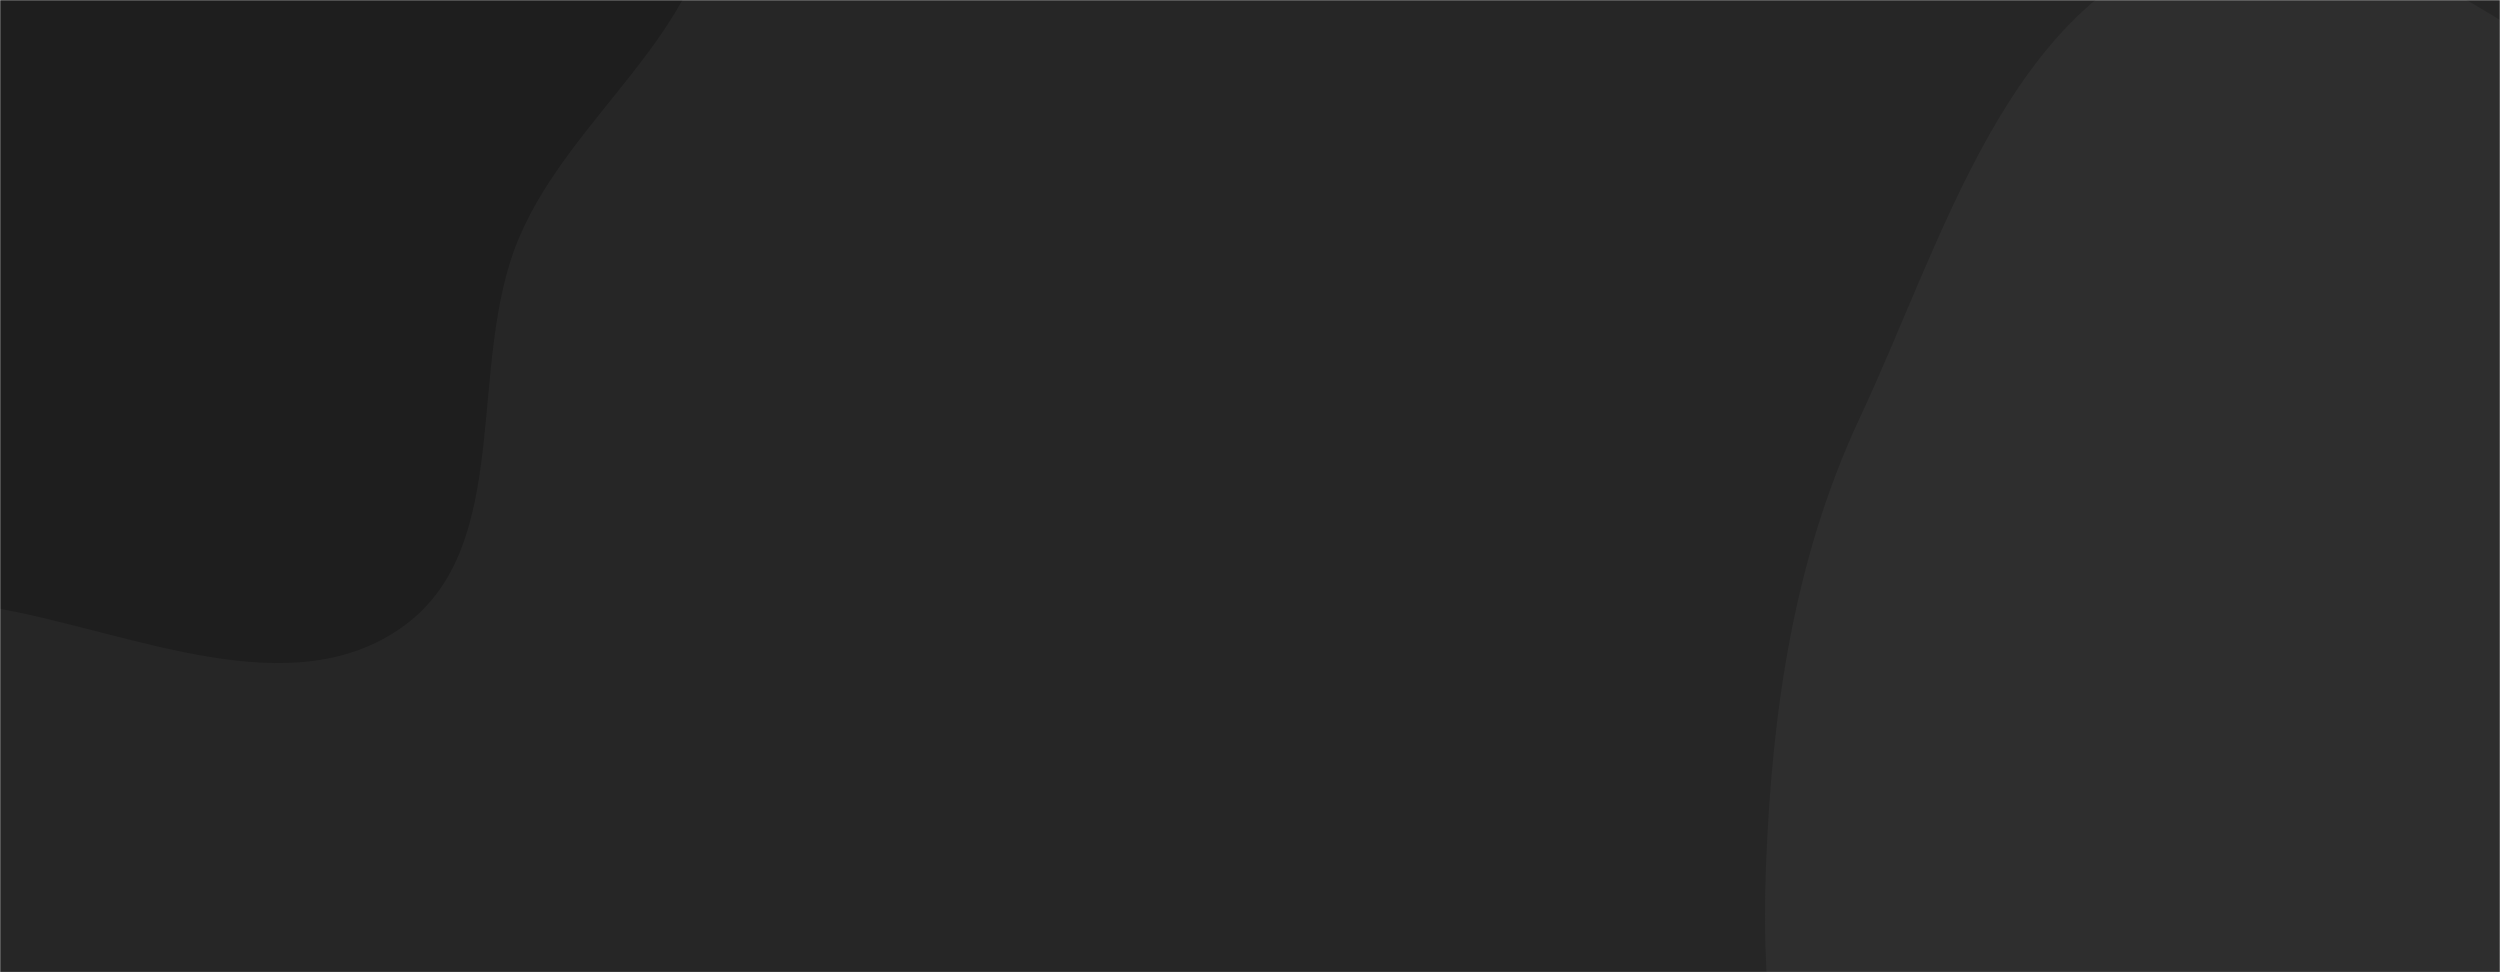 <svg xmlns="http://www.w3.org/2000/svg" version="1.1" xmlns:xlink="http://www.w3.org/1999/xlink" xmlns:svgjs="http://svgjs.com/svgjs" width="1440" height="560" preserveAspectRatio="none" viewBox="0 0 1440 560"><g mask="url(&quot;#SvgjsMask1013&quot;)" fill="none"><rect width="1440" height="560" x="0" y="0" fill="rgba(38, 38, 38, 1)"></rect><path d="M0,350.673C77.705,364.965,167.744,406.971,231.994,360.99C296.794,314.616,267.896,209.915,299.123,136.605C329.172,66.06,407.657,17.525,410.929,-59.083C414.342,-138.978,362.395,-208.792,316.68,-274.404C266.519,-346.397,216.045,-425.285,134.037,-456.489C49.821,-488.533,-48.29,-481.375,-130.538,-444.573C-208.388,-409.739,-257.157,-334.175,-301.772,-261.487C-340.803,-197.898,-369.501,-127.901,-370.701,-53.299C-371.817,16.054,-341.927,80.136,-308.243,140.77C-276.718,197.517,-236.603,248.132,-182.946,284.67C-128.253,321.914,-65.078,338.703,0,350.673" fill="#1e1e1e"></path><path d="M1440 1126.628C1544.464 1129.644 1633.294 1051.07 1709.921 980.005 1777.671 917.173 1801.548 826.015 1849.383 746.959 1905.002 655.039 2014.941 584.906 2013.99 477.473 2013.035 369.592 1925.513 280.778 1844.625 209.39 1770.18 143.689 1669.006 130.384 1577.377 92.138 1472.169 48.225 1375.553-64.142 1266.155-32.061 1156.764 0.018 1119.695 137.313 1071.322 240.539 1033.169 321.955 1020.697 409.366 1017.194 499.21 1014.005 580.982 1024.95 659.964 1051.954 737.214 1081.257 821.041 1117.233 901.8 1179.914 964.702 1253.49 1038.538 1335.807 1123.62 1440 1126.628" fill="#2e2e2e"></path></g><defs><mask id="SvgjsMask1013"><rect width="1440" height="560" fill="#ffffff"></rect></mask></defs></svg>